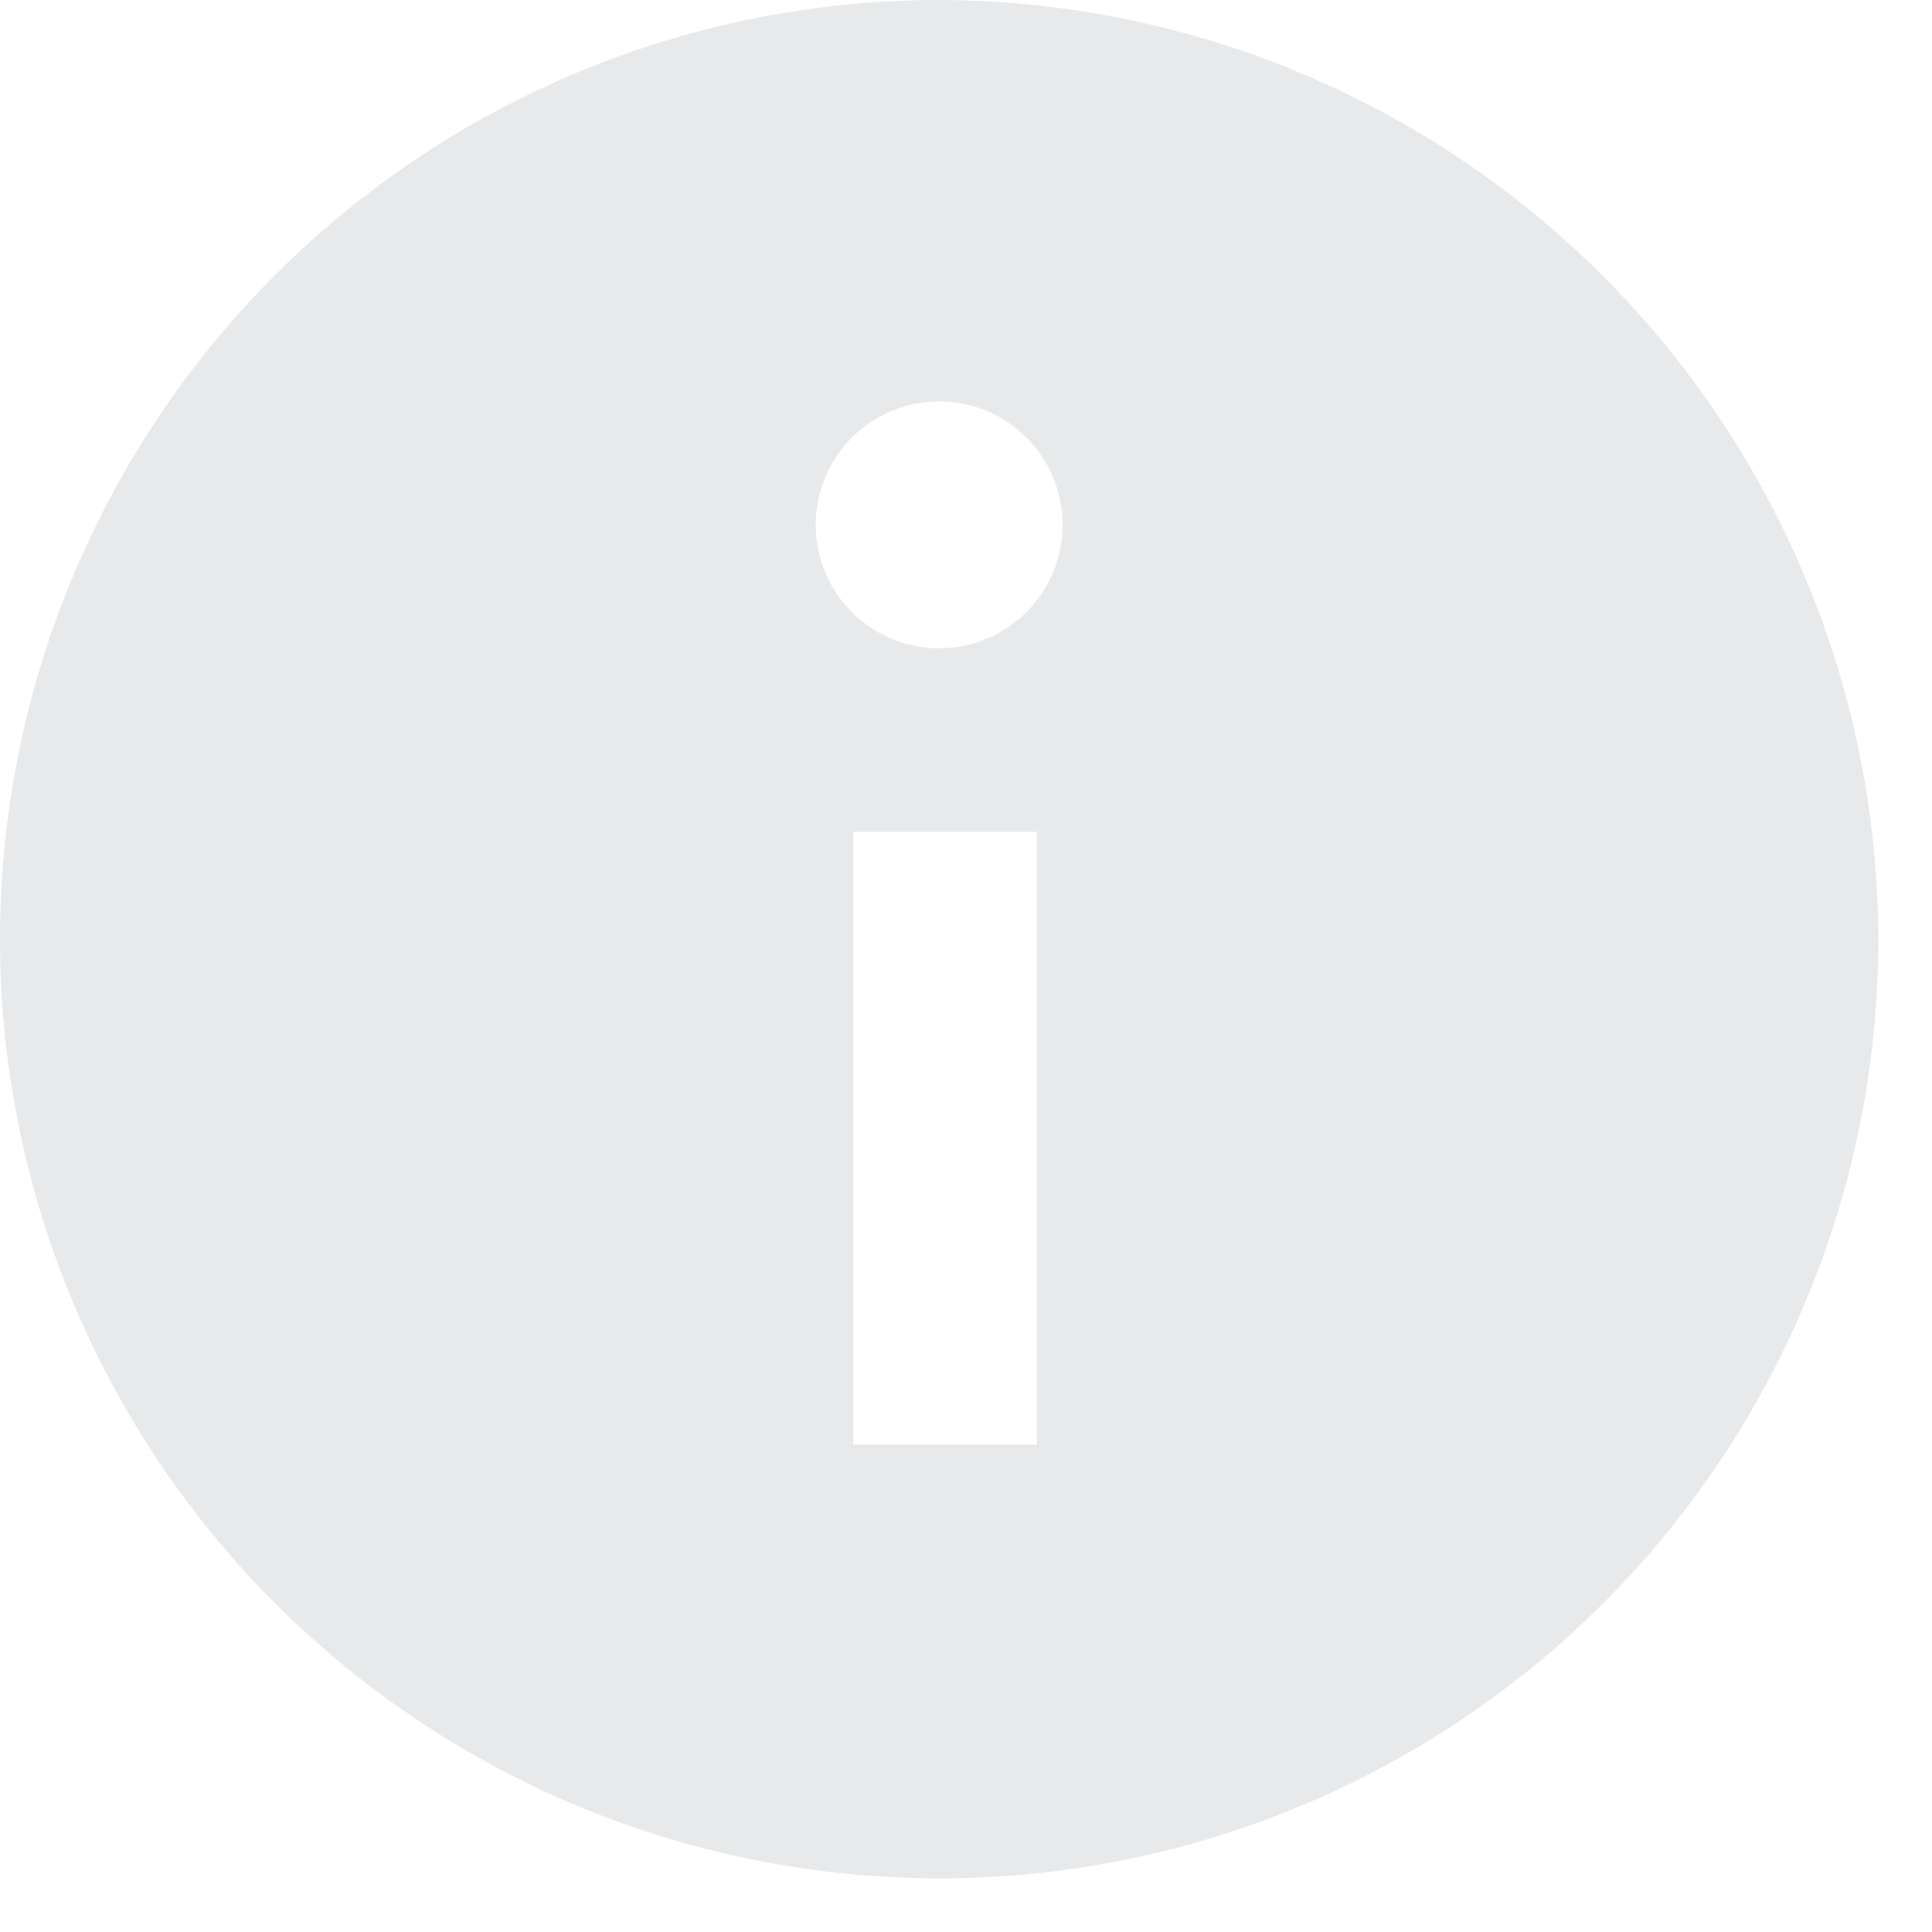 <svg xmlns="http://www.w3.org/2000/svg" width="18" height="18" viewBox="0 0 18 18"><path fill="#e7e9ea" d="M8.75 0a8.75 8.75 0 1 0 8.75 8.75A8.77 8.77 0 0 0 8.75 0zm.91 13.46H7.95V7.75h1.71zm-.91-7.42A1.15 1.15 0 1 1 9.9 4.89a1.15 1.15 0 0 1-1.15 1.15z"/></svg>